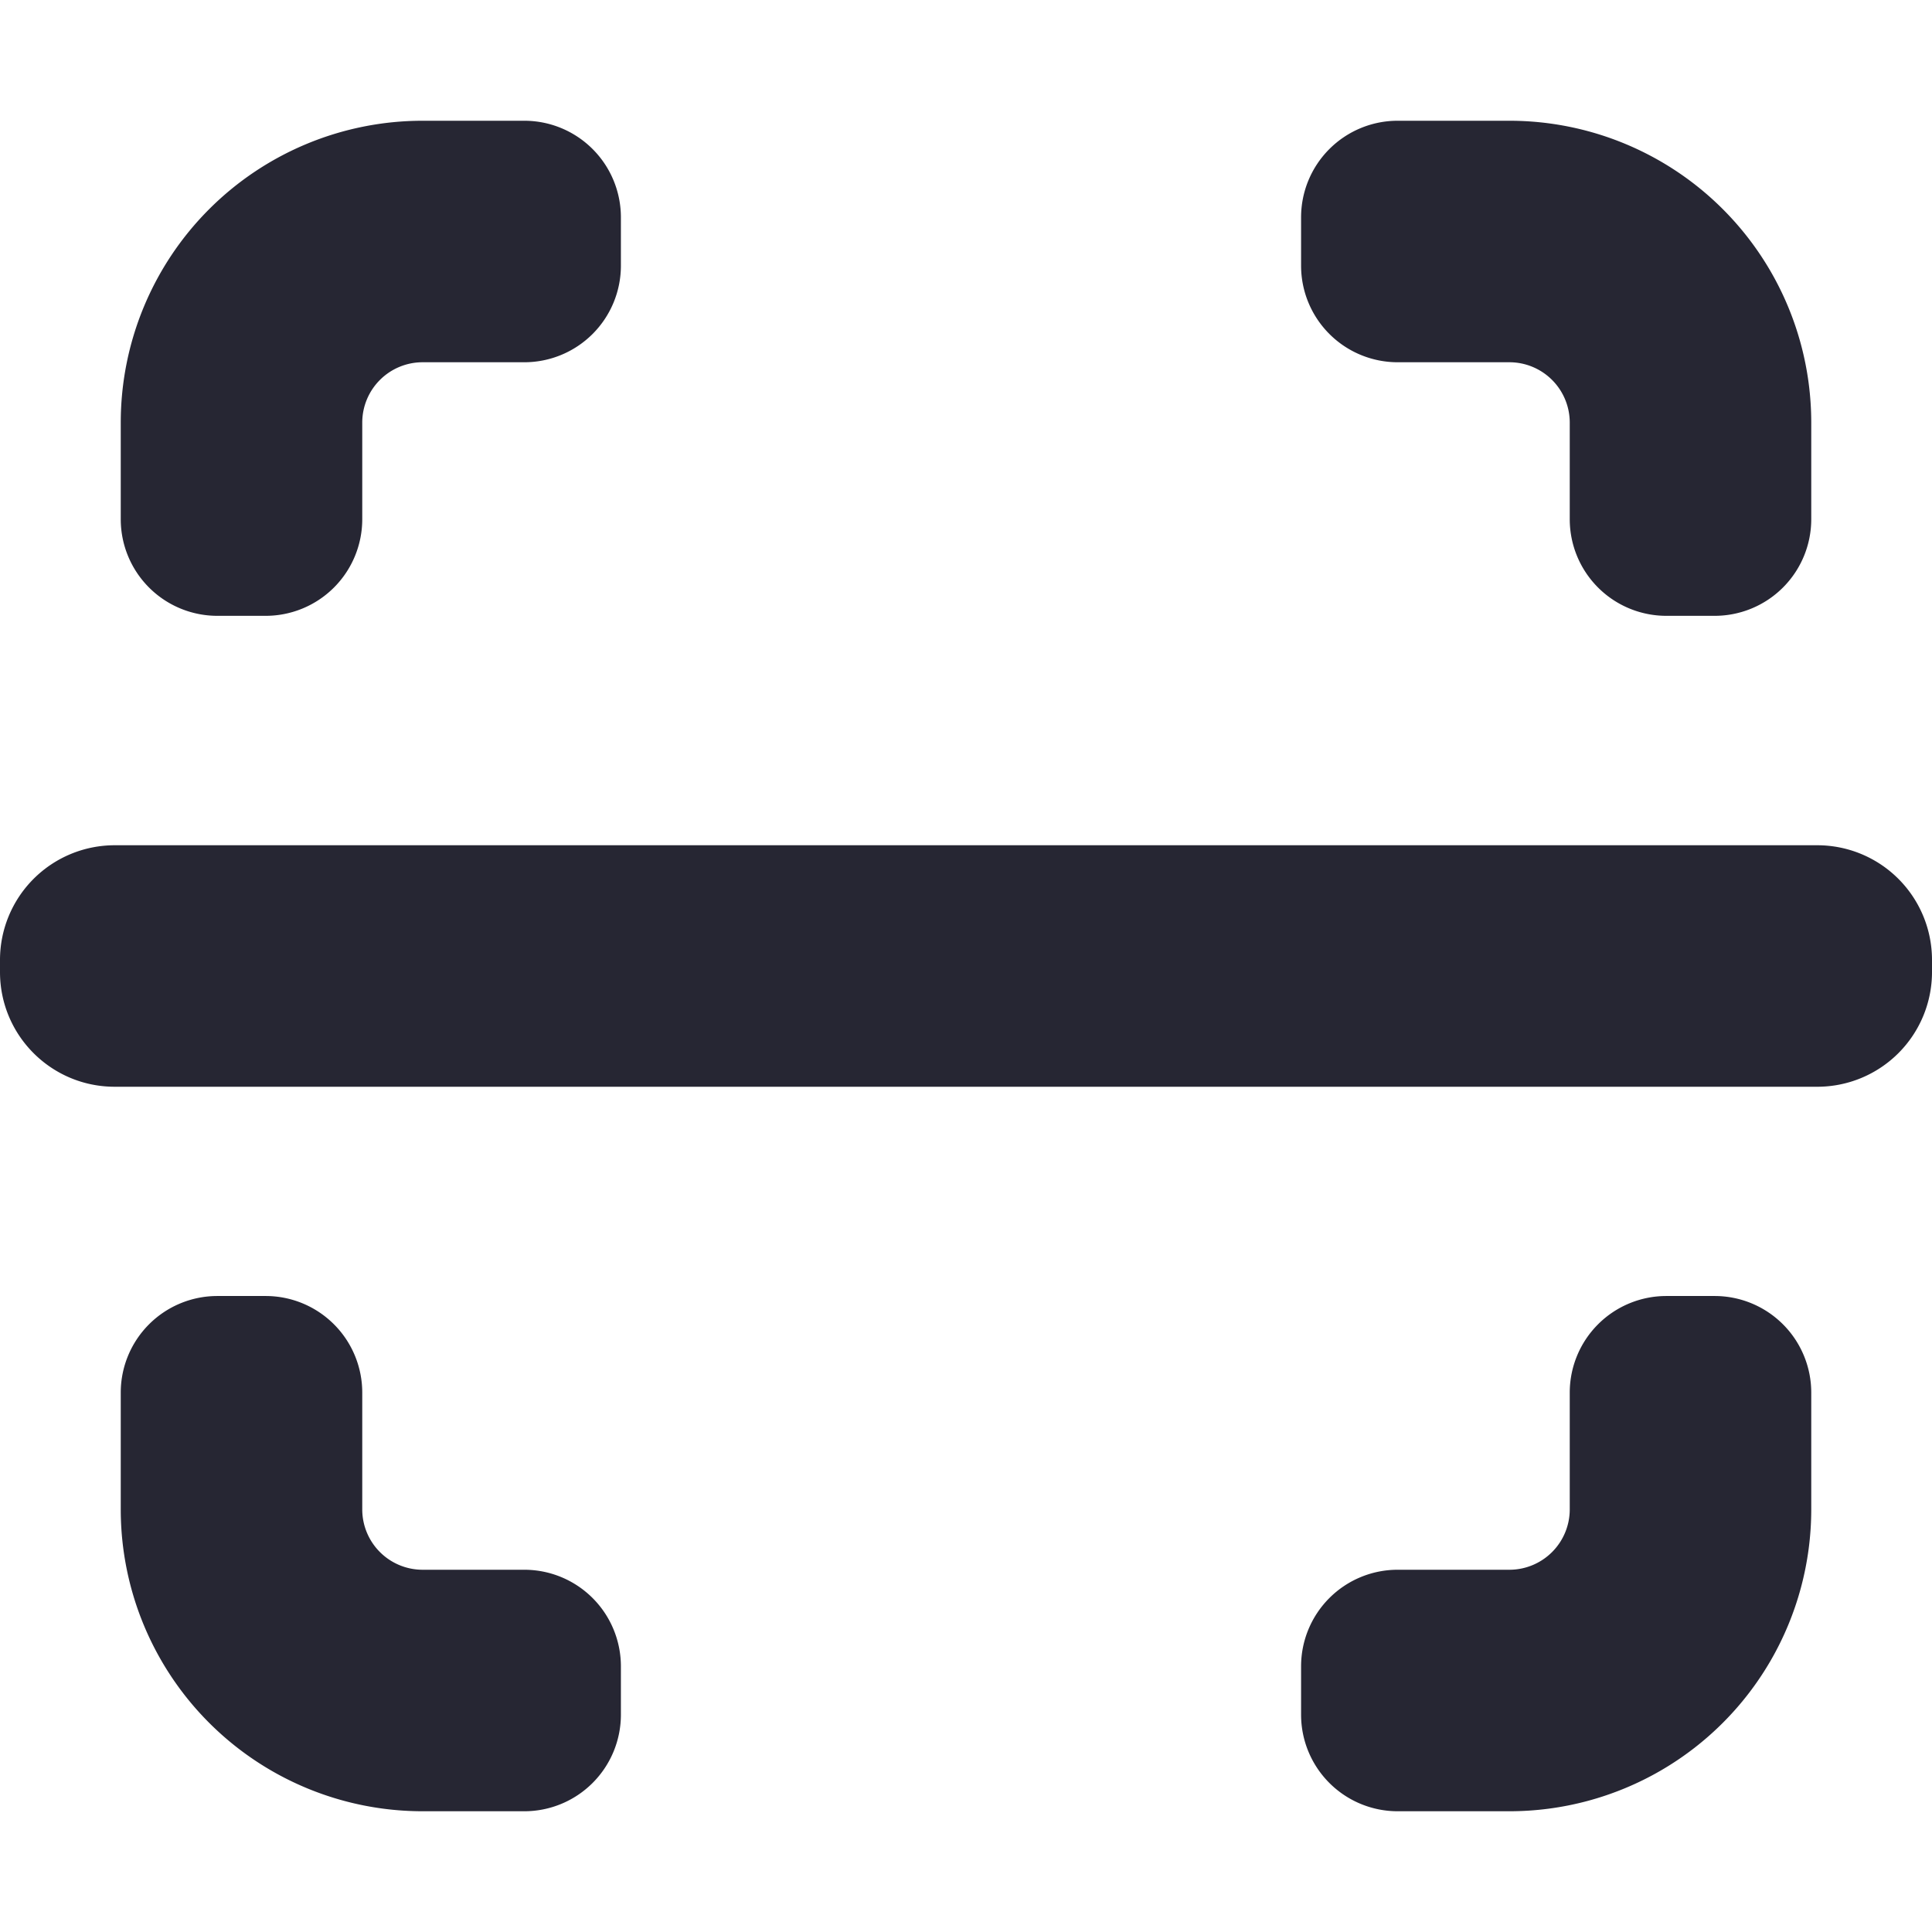 <svg class="ufo-icon__icon" width="16" height="16" role="none" viewBox="0 0 16 16" xmlns='http://www.w3.org/2000/svg'><g clip-path="url(#a)"><path fill="#26263380" fill-rule="evenodd" clip-rule="evenodd" d="M3 11.533a.8.8 0 0 0-.8-.8h-.4a.8.8 0 0 0-.8.8v.967A2.5 2.5 0 0 0 3.5 15h.842a.8.8 0 0 0 .8-.8v-.4a.8.8 0 0 0-.8-.8H3.5a.5.5 0 0 1-.5-.5v-.967zM4.342 3a.8.8 0 0 0 .8-.8v-.4a.8.8 0 0 0-.8-.8H3.5A2.5 2.5 0 0 0 1 3.5v.8a.8.8 0 0 0 .8.8h.4a.8.8 0 0 0 .8-.8v-.8a.5.5 0 0 1 .5-.5h.842zM13 4.3a.8.8 0 0 0 .8.8h.4a.8.8 0 0 0 .8-.8v-.8A2.5 2.5 0 0 0 12.5 1h-.925a.8.8 0 0 0-.8.8v.4a.8.8 0 0 0 .8.8h.925a.5.5 0 0 1 .5.5v.8zm0 7.233a.8.8 0 0 1 .8-.8h.4a.8.8 0 0 1 .8.8v.967a2.5 2.5 0 0 1-2.5 2.5h-.925a.8.8 0 0 1-.8-.8v-.4a.8.8 0 0 1 .8-.8h.925a.5.5 0 0 0 .5-.5v-.967zM.95 7a.95.95 0 0 0-.95.95v.1c0 .525.425.95.95.95h14.1a.95.95 0 0 0 .95-.95v-.1a.95.95 0 0 0-.95-.95H.95z"></path></g><defs><clipPath id="a"><path fill="#fff" d="M0 0h16v16H0z"></path></clipPath></defs></svg>